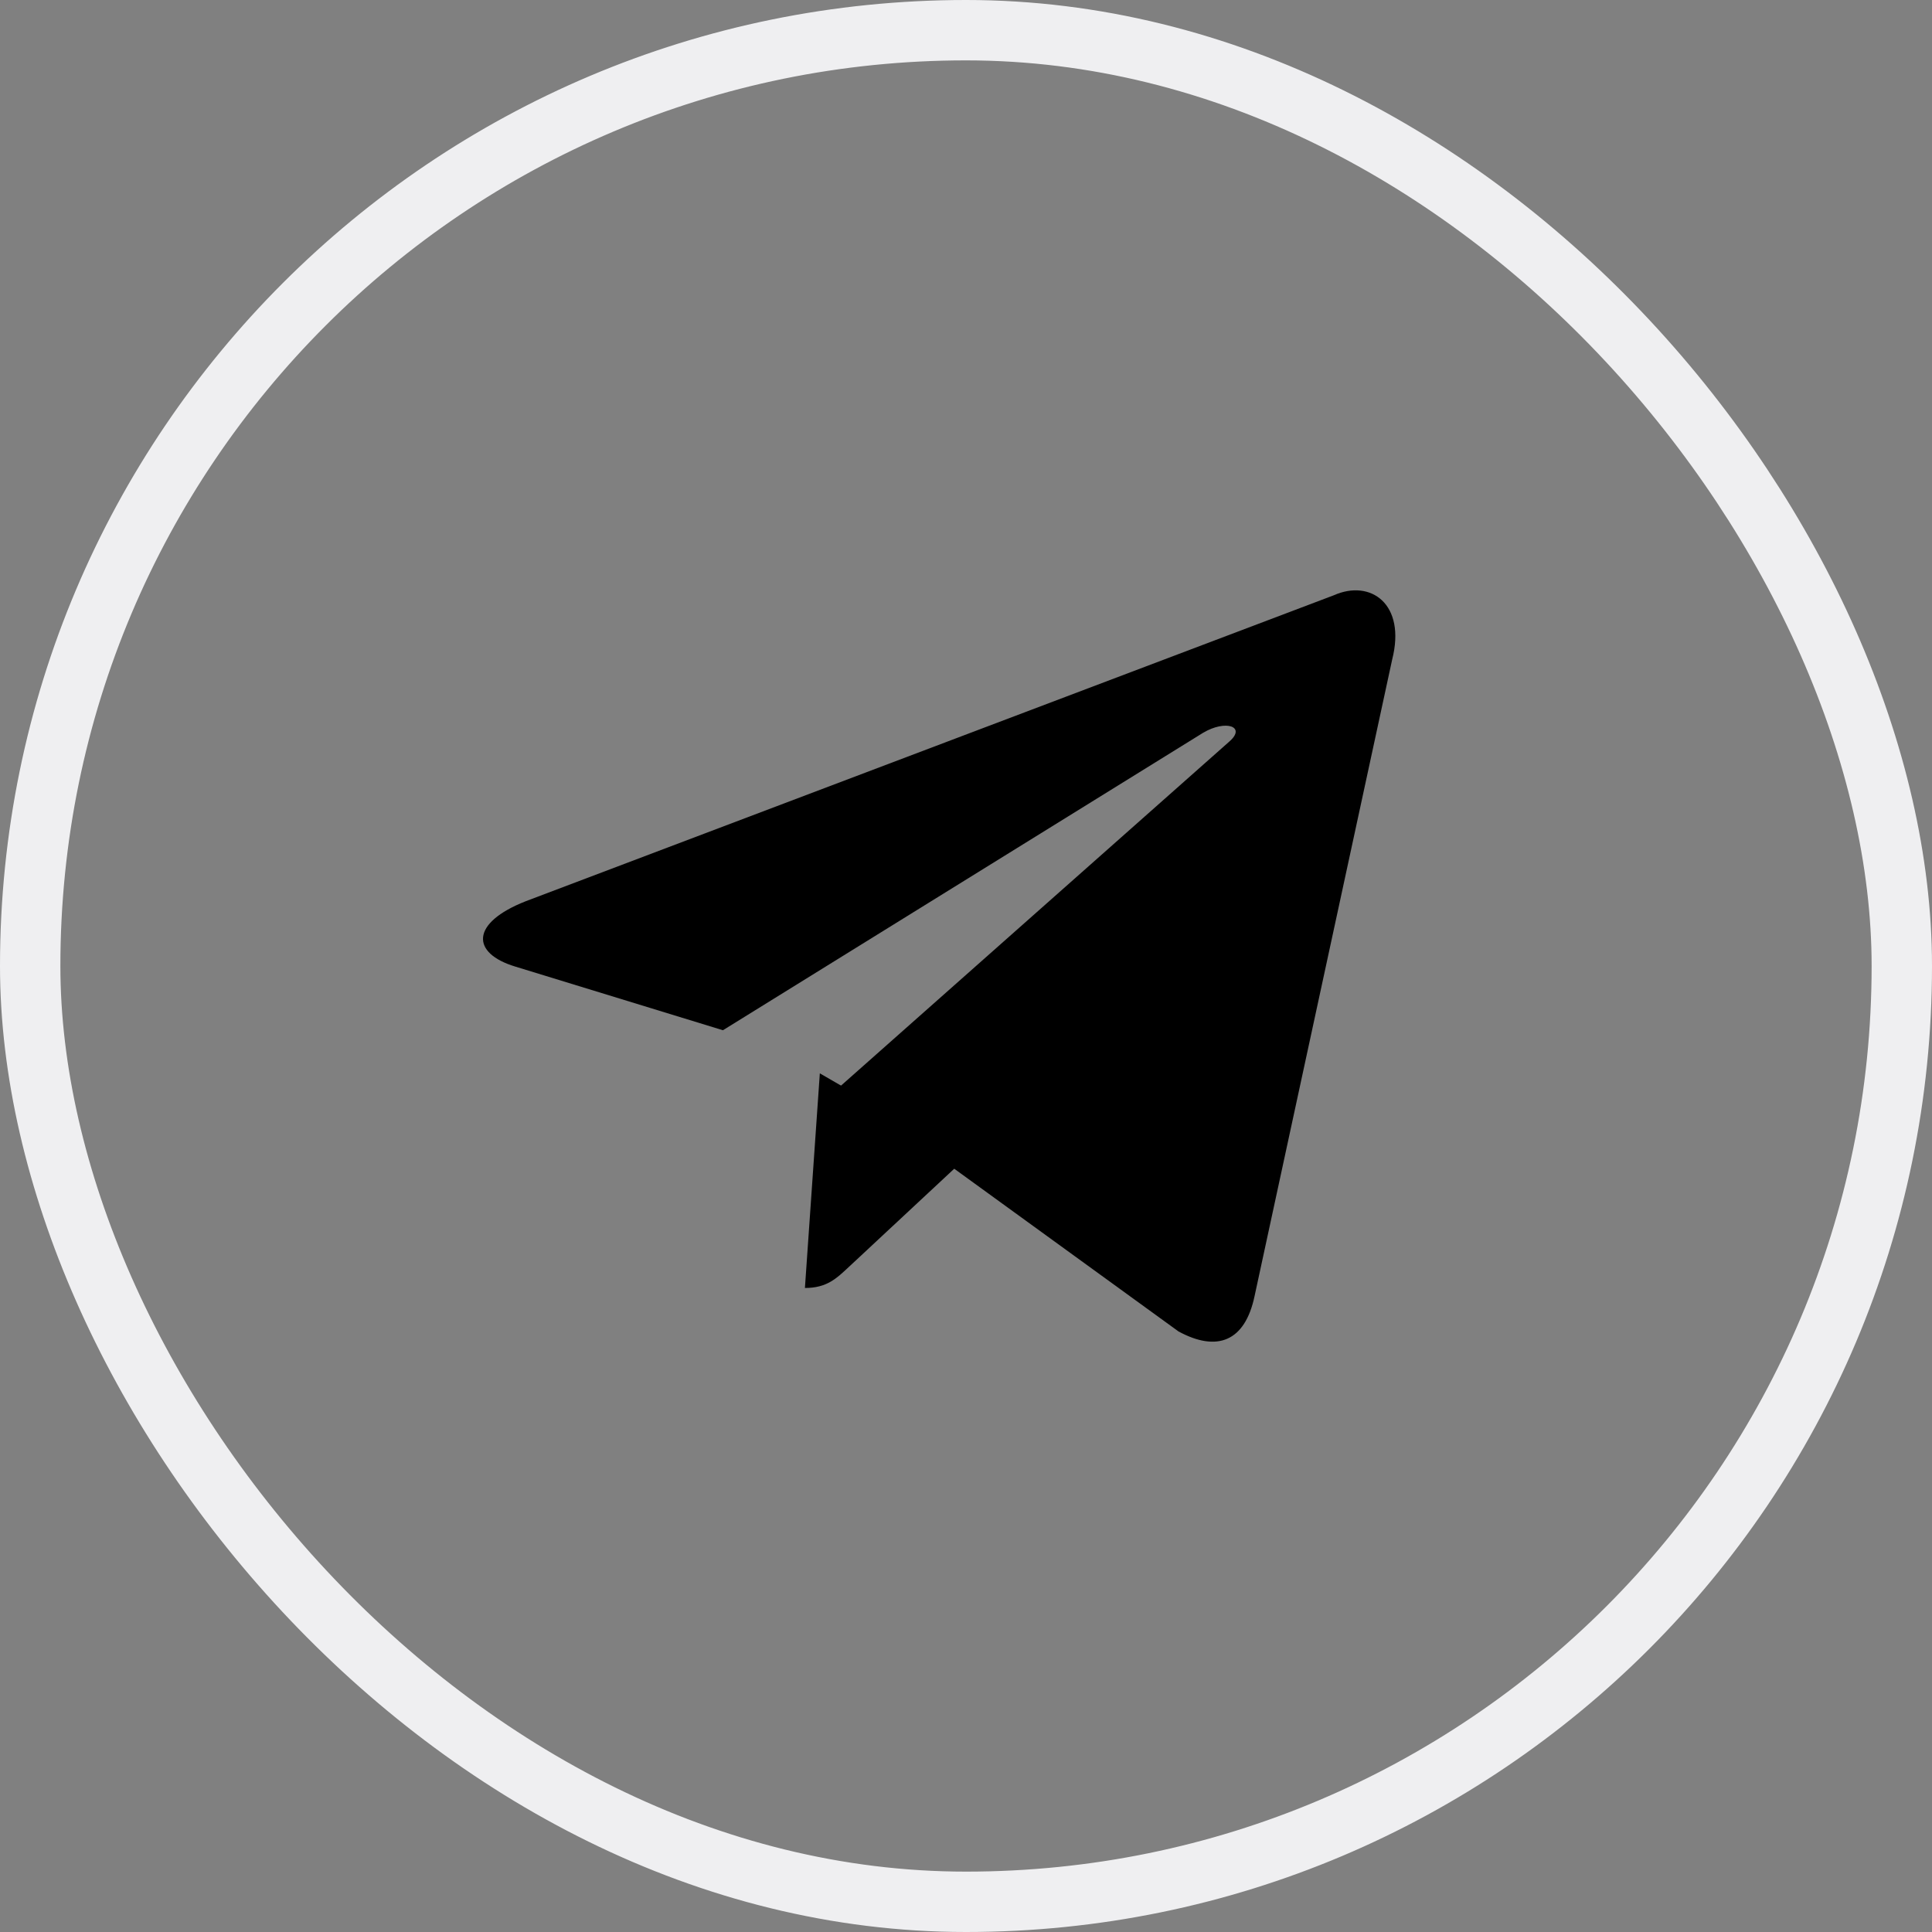 <svg width="32" height="32" viewBox="0 0 32 32" fill="none" xmlns="http://www.w3.org/2000/svg">
<rect x="0" y="0" width="32" height="32" fill="#808080" stroke="none"/>
<path fill-rule="evenodd" clip-rule="evenodd" d="M13.332 21.333C13.696 21.333 13.856 21.174 14.059 20.985L15.999 19.177L13.579 17.778" fill="black"/>
<path fill-rule="evenodd" clip-rule="evenodd" d="M13.92 17.99L19.52 22.053C20.159 22.399 20.62 22.22 20.779 21.47L23.059 10.923C23.292 10.004 22.702 9.588 22.091 9.86L8.706 14.928C7.792 15.288 7.797 15.788 8.539 16.011L11.974 17.064L19.926 12.138C20.302 11.914 20.646 12.034 20.363 12.281" fill="black"/>
<rect x="0.5" y="0.5" width="31" height="31" rx="15.5" stroke="#EFEFF1"/>
</svg>
